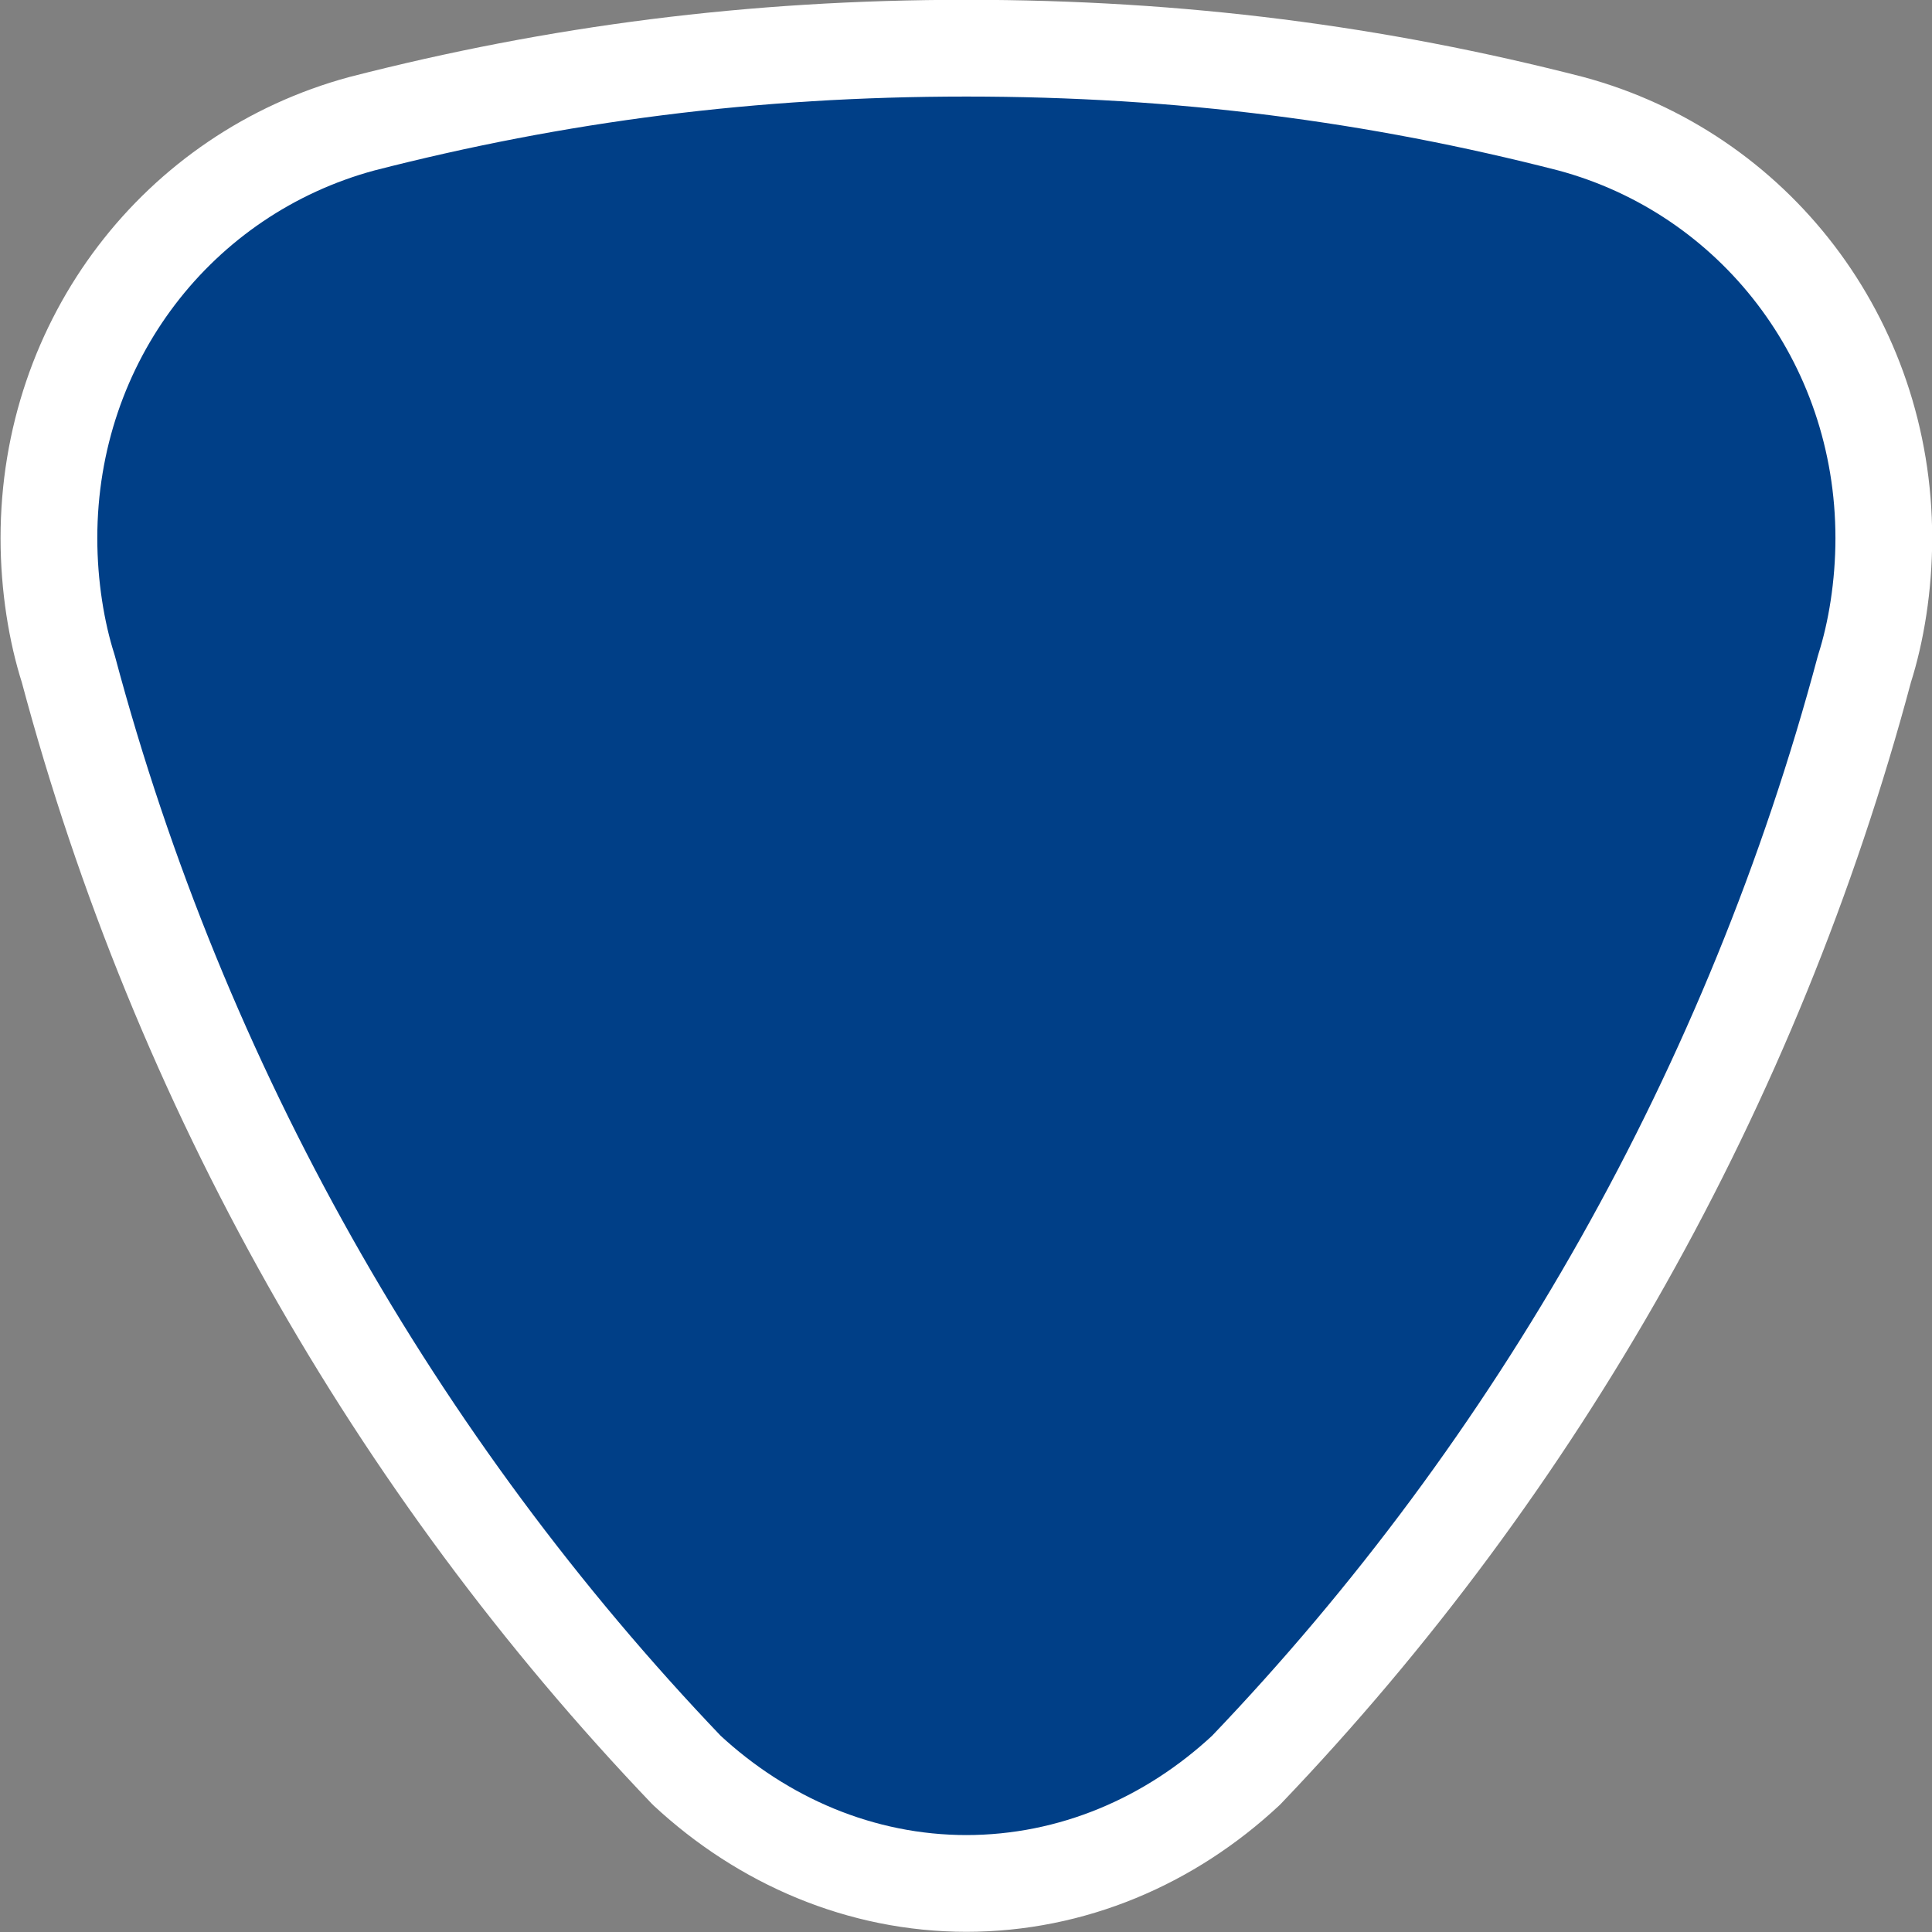 <svg width="20" height="20" viewBox="0 0 5.292 5.292" xmlns="http://www.w3.org/2000/svg">
 <rect x="0" y="0" width="5.292" height="5.292" fill="#808080" stroke="none"/>
 <path d="m2.646 5.159c0.291 0 0.559-0.116 0.767-0.31 0.799-0.835 1.389-1.874 1.694-3.017 0.032-0.1 0.053-0.227 0.053-0.358 0-0.543-0.356-1-0.857-1.135-0.533-0.137-1.069-0.207-1.656-0.207-0.587 0-1.123 0.07-1.656 0.207-0.502 0.136-0.857 0.592-0.857 1.135 0 0.131 0.021 0.258 0.053 0.358 0.305 1.143 0.896 2.182 1.694 3.017 0.208 0.193 0.476 0.31 0.767 0.31z" fill="#003f87" stroke="#fff" stroke-linejoin="round" stroke-width=".265"/>
</svg>
